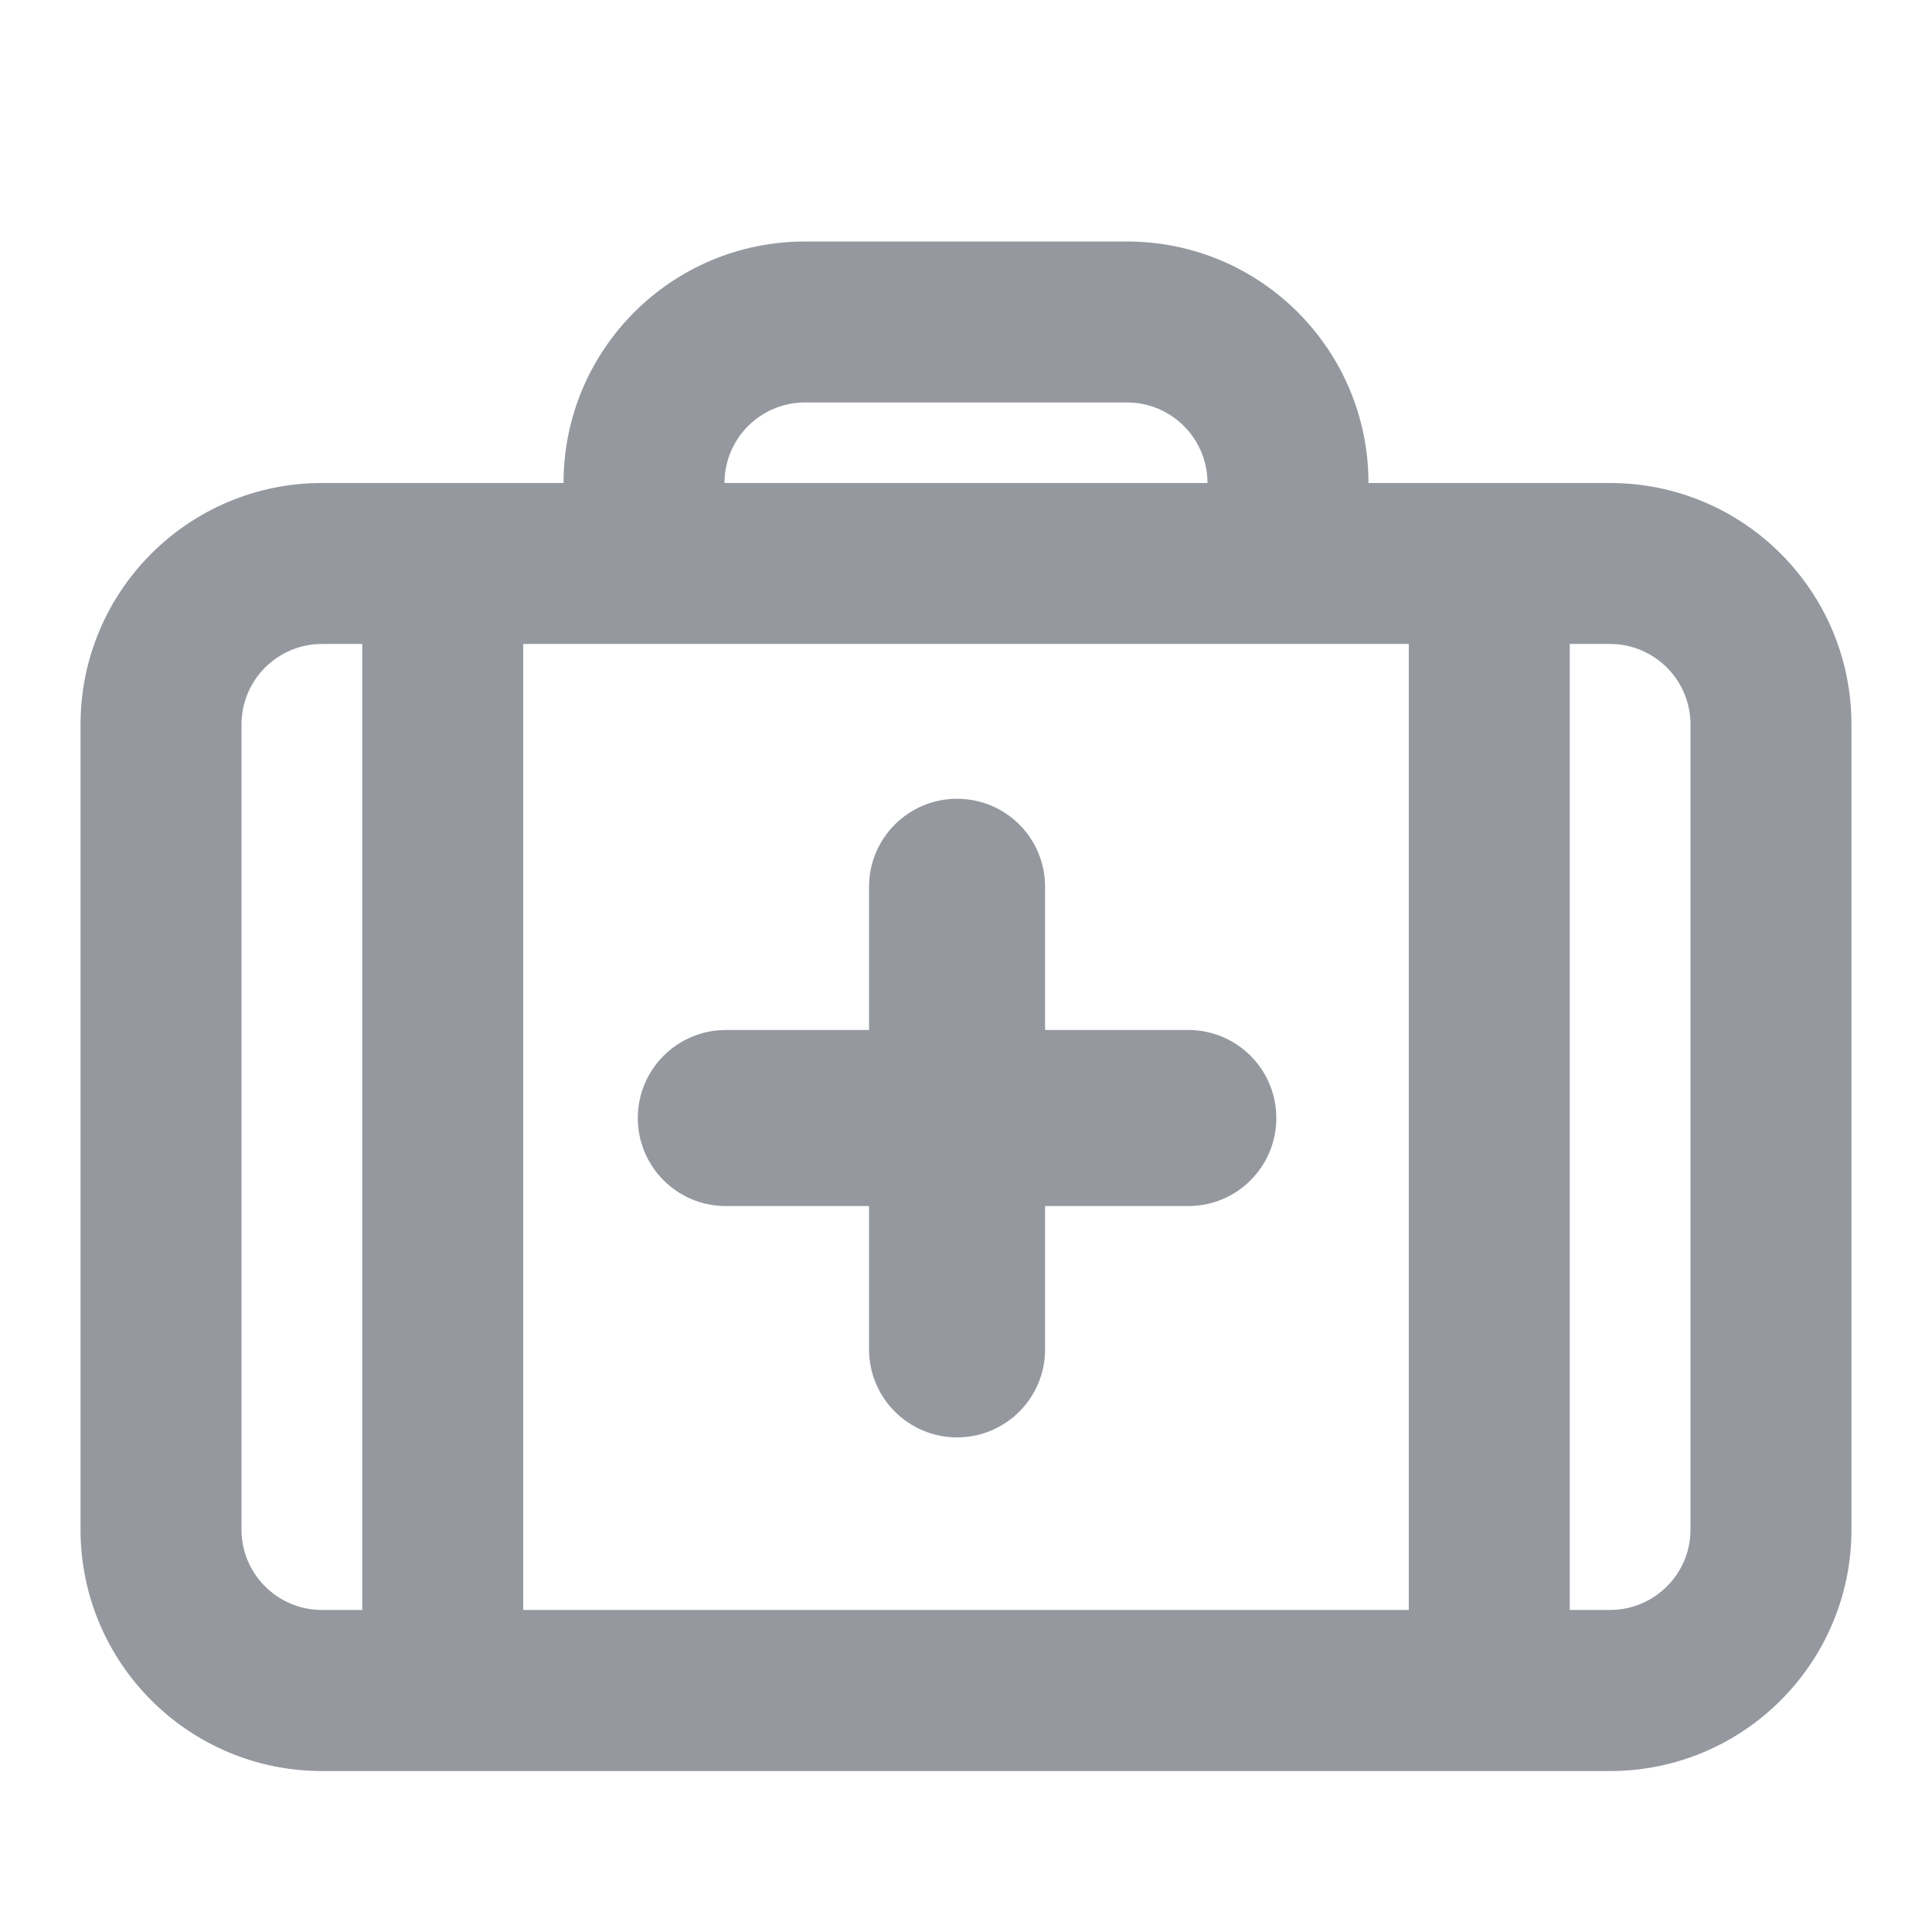 <svg width="16" height="16" viewBox="0 0 16 16" fill="none" xmlns="http://www.w3.org/2000/svg">
<path fill-rule="evenodd" clip-rule="evenodd" d="M11.333 4H13.333C14.438 4 15.333 4.895 15.333 6V12.667C15.333 13.771 14.438 14.667 13.333 14.667H2.667C1.562 14.667 0.667 13.771 0.667 12.667V6C0.667 4.895 1.562 4 2.667 4H4.667C4.667 2.895 5.562 2 6.667 2H9.333C10.438 2 11.333 2.895 11.333 4ZM4.333 5.333V13.333H11.667V5.333H4.333ZM13 5.333V13.333H13.333C13.701 13.333 14 13.035 14 12.667V6C14 5.632 13.701 5.333 13.333 5.333H13ZM2.667 5.333H3V13.333H2.667C2.298 13.333 2 13.035 2 12.667V6C2 5.632 2.298 5.333 2.667 5.333ZM10 4C10 3.632 9.702 3.333 9.333 3.333H6.667C6.298 3.333 6 3.632 6 4H10Z" fill="#95989F"/>
<path fill-rule="evenodd" clip-rule="evenodd" d="M7.447 8.78L7.447 7.344C7.447 7.079 7.662 6.865 7.926 6.865C8.191 6.865 8.405 7.079 8.405 7.344L8.405 8.78L9.842 8.78C10.106 8.78 10.32 8.995 10.32 9.259C10.32 9.524 10.106 9.738 9.842 9.738L8.405 9.738L8.405 11.175C8.405 11.439 8.191 11.654 7.926 11.654C7.662 11.654 7.447 11.439 7.447 11.175L7.447 9.738L6.011 9.738C5.746 9.738 5.532 9.524 5.532 9.259C5.532 8.995 5.746 8.78 6.011 8.78L7.447 8.78Z" fill="#95989F" stroke="#95989F" stroke-width="0.5"/>
</svg>
